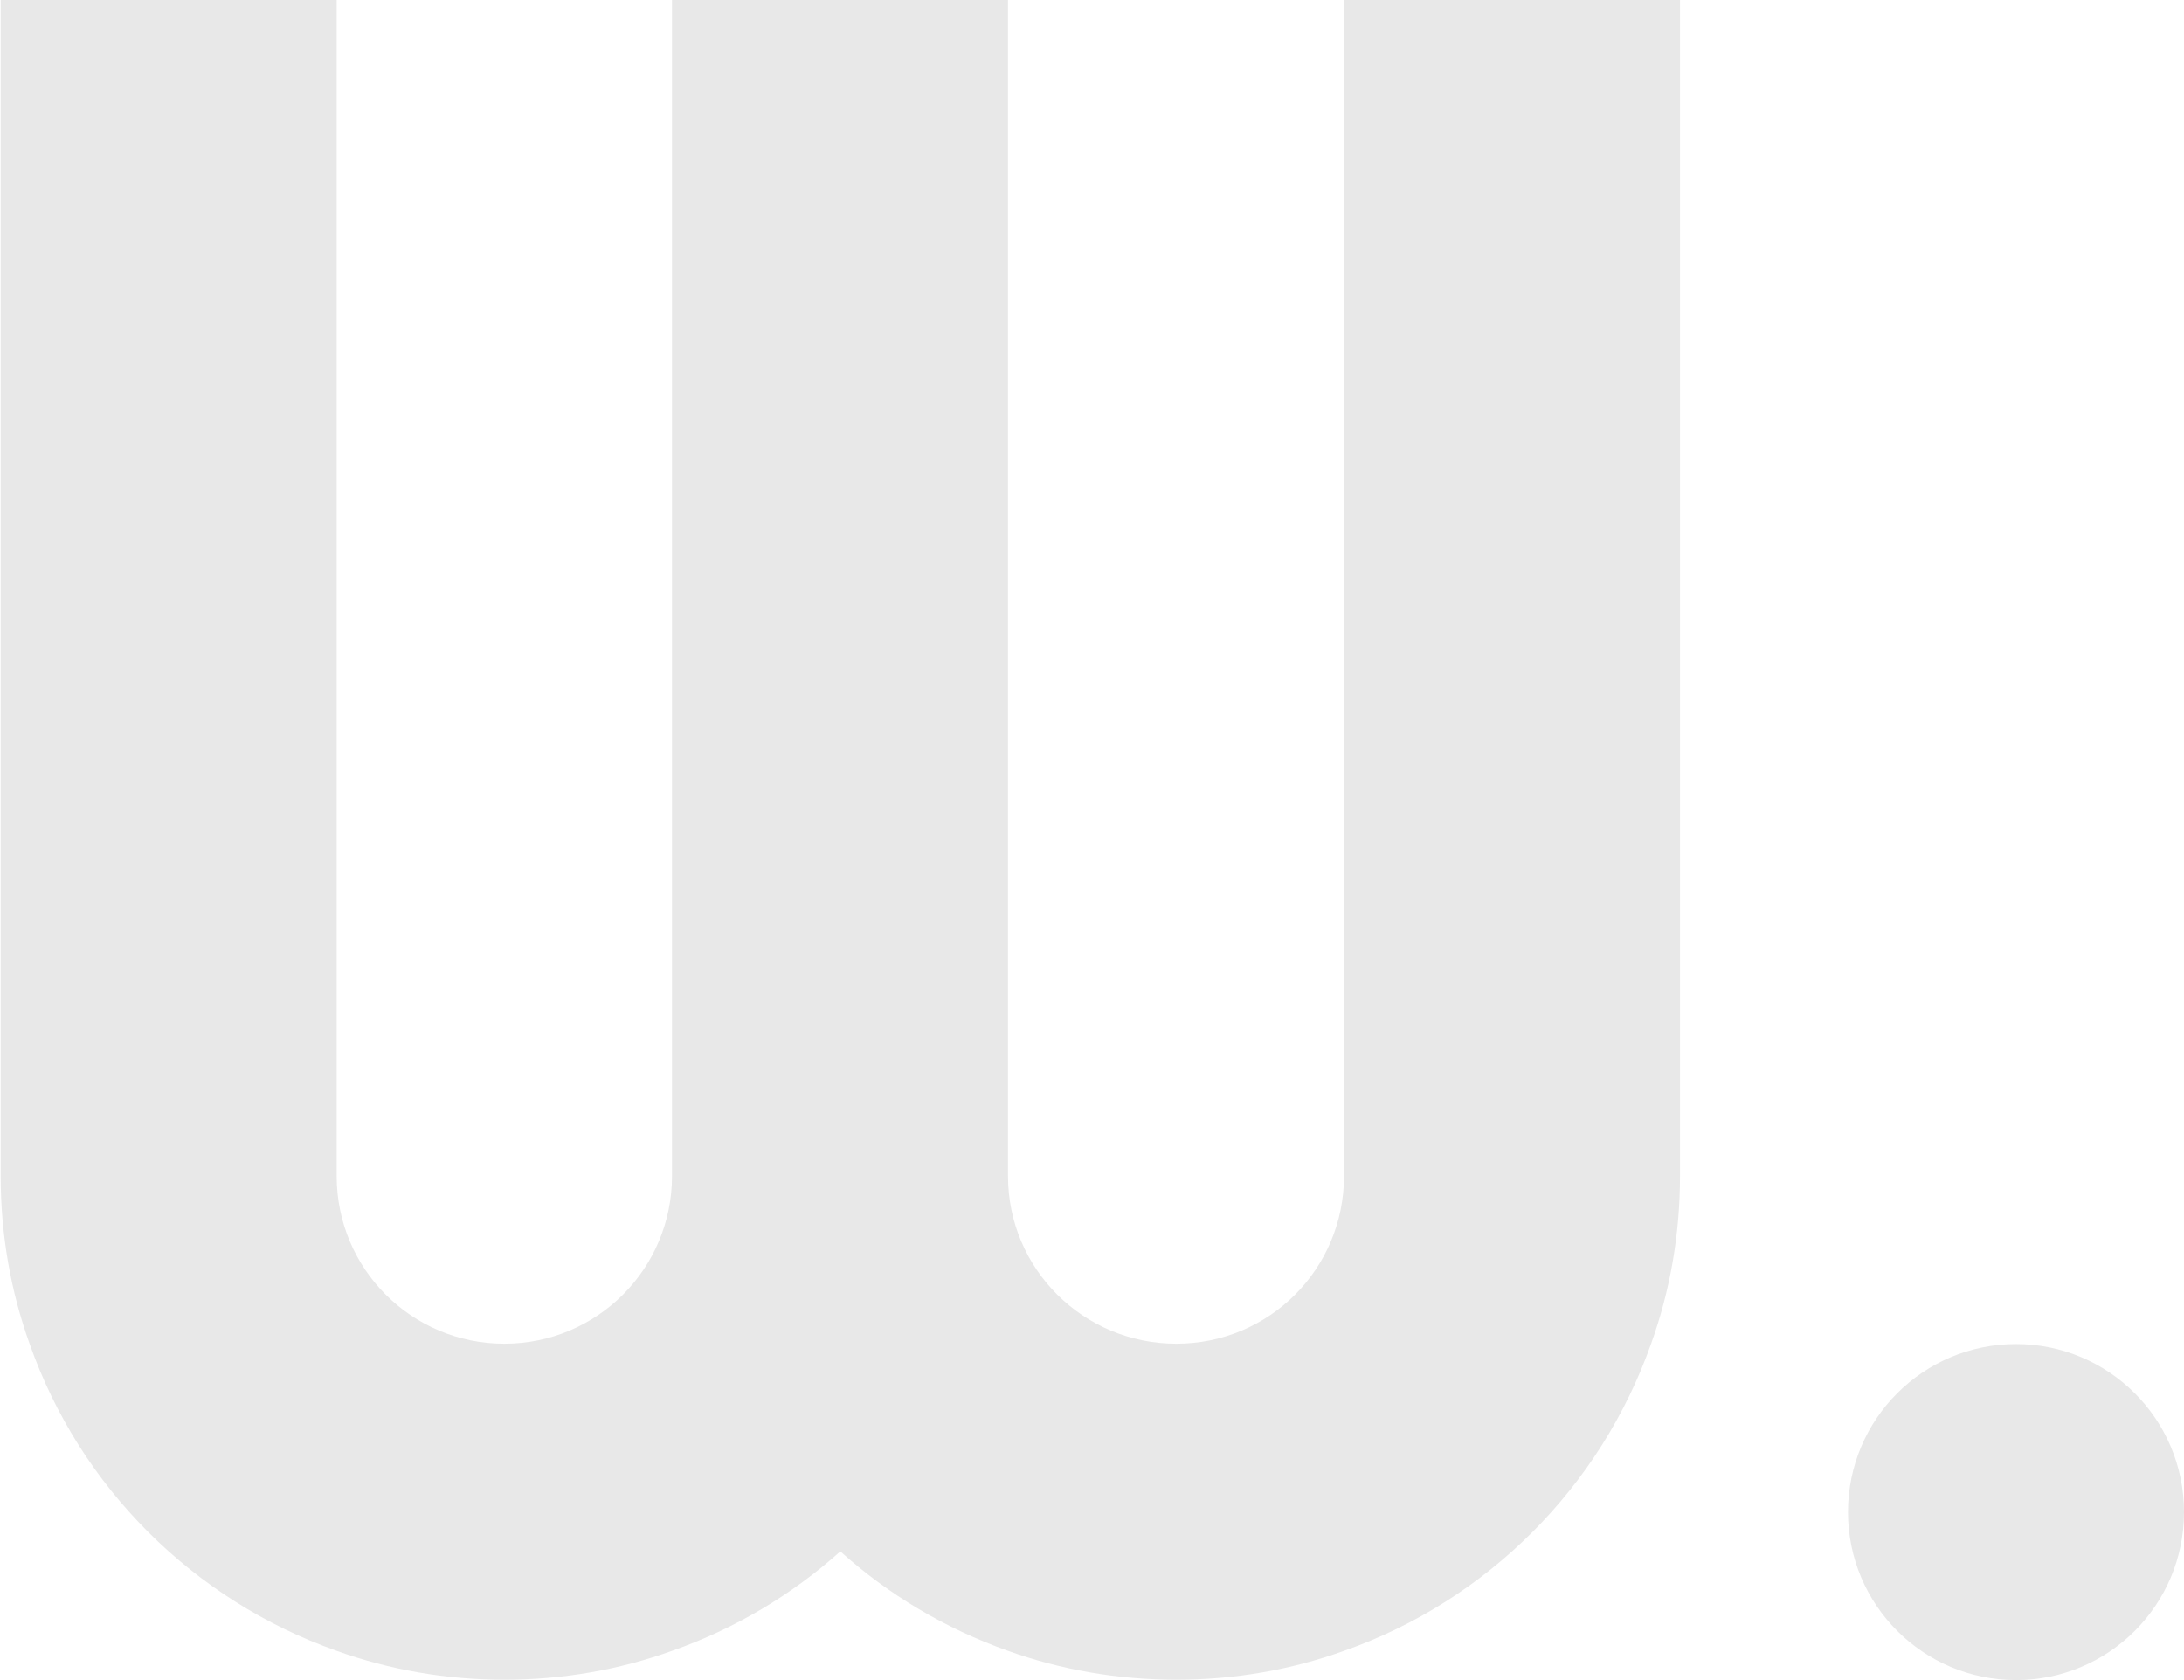 <?xml version="1.0" encoding="UTF-8"?>
<svg id="Layer_2" data-name="Layer 2" xmlns="http://www.w3.org/2000/svg" viewBox="0 0 65 50">
  <defs>
    <style>
      .cls-1 {
        fill: #e8e8e8;
        stroke-width: 0px;
      }
    </style>
  </defs>
  <g id="waterlemon">
    <g>
      <path class="cls-1" d="M50,0v35c0,1.75-.3,3.43-.86,4.99-1.51,4.27-4.87,7.64-9.14,9.14-1.56.56-3.24.86-4.99.86s-3.45-.3-5.01-.86c-1.86-.66-3.56-1.67-4.99-2.96-1.44,1.29-3.13,2.3-5.01,2.96-1.56.56-3.24.86-4.99.86s-3.43-.3-4.99-.86c-4.27-1.51-7.64-4.87-9.14-9.14-.56-1.56-.86-3.24-.86-4.99V0h10v35c0,2.76,2.23,4.99,4.99,4.99s4.99-2.23,4.99-4.99V0h10v35c0,2.76,2.24,4.99,5.01,4.99s4.99-2.23,4.99-4.99V0h10Z"/>
      <circle class="cls-1" cx="60" cy="45" r="5"/>
    </g>
  </g>
</svg>
